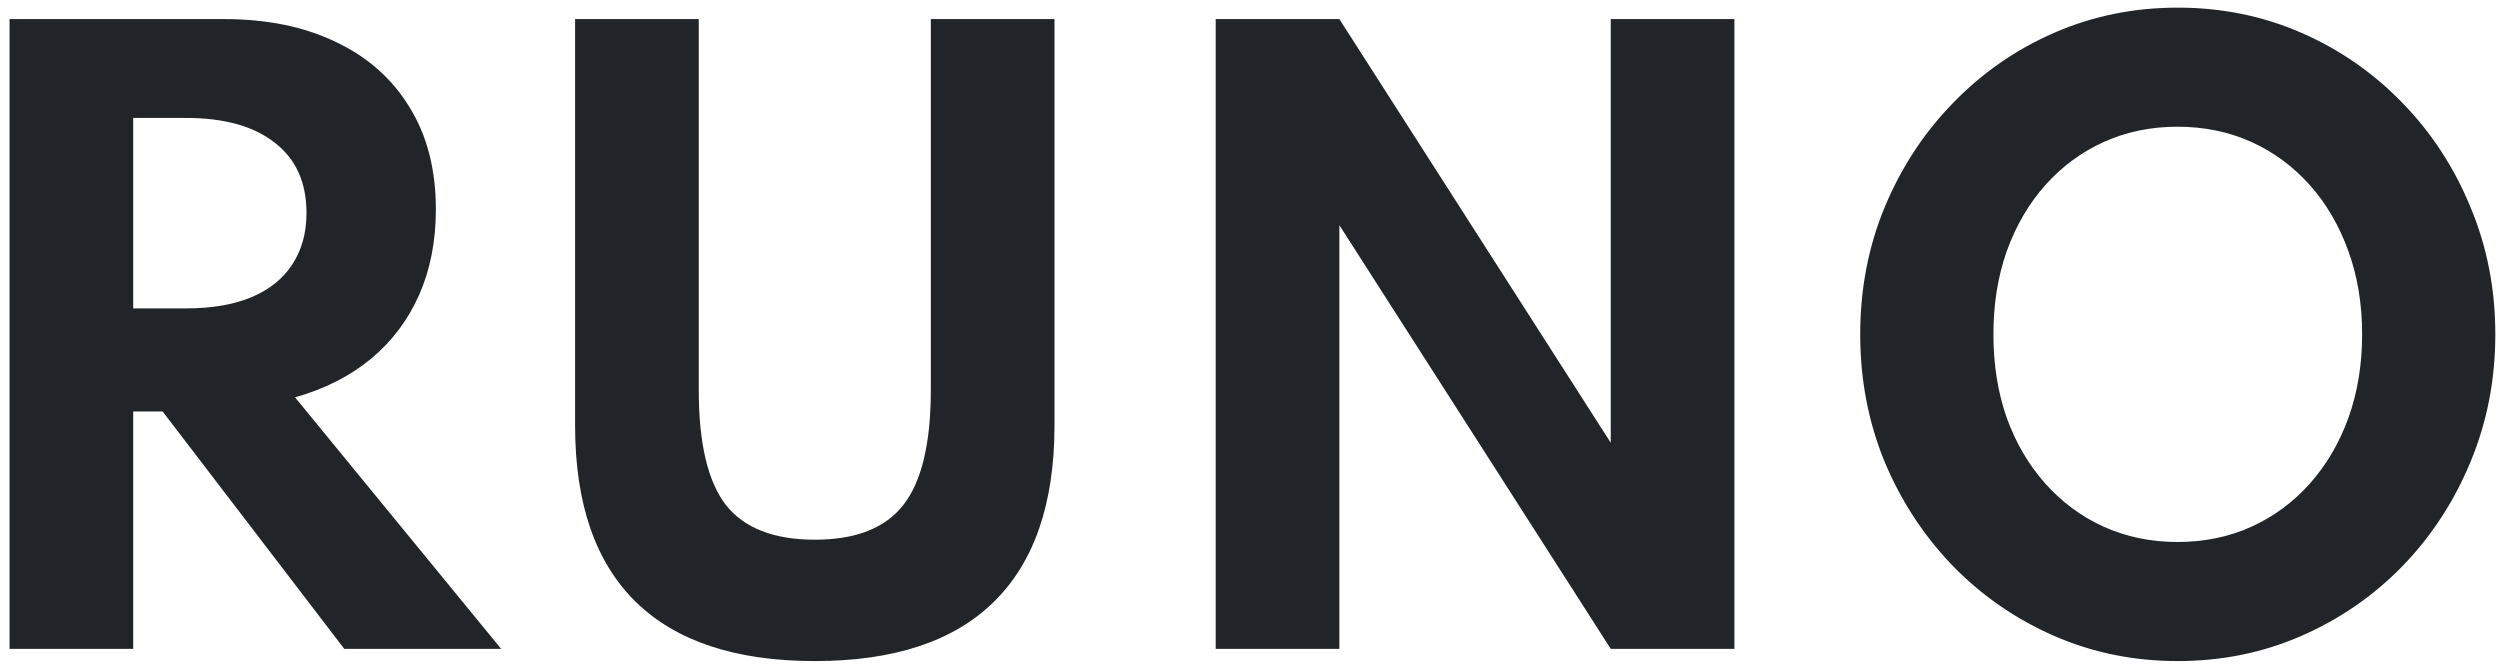 <svg width="131" height="35" viewBox="0 0 131 35" fill="none" xmlns="http://www.w3.org/2000/svg">
<path d="M0.5 34V1H11.74C13.993 1 15.947 1.4 17.6 2.2C19.267 2.987 20.553 4.127 21.46 5.62C22.38 7.1 22.84 8.887 22.84 10.98C22.84 12.633 22.547 14.127 21.96 15.46C21.373 16.78 20.533 17.893 19.44 18.8C18.347 19.707 17.02 20.38 15.46 20.82L26.26 34H18.04L8.52 21.56H6.98V34H0.5ZM6.98 16.16H9.74C11.087 16.16 12.227 15.967 13.16 15.58C14.093 15.193 14.807 14.627 15.3 13.88C15.807 13.12 16.06 12.213 16.06 11.16C16.06 9.56 15.507 8.333 14.4 7.48C13.307 6.613 11.753 6.18 9.74 6.18H6.98V16.16ZM42.695 34.64C38.562 34.64 35.435 33.607 33.315 31.54C31.195 29.46 30.135 26.38 30.135 22.3V1H36.615V20.44C36.615 23.227 37.089 25.233 38.035 26.46C38.995 27.673 40.549 28.28 42.695 28.28C44.842 28.28 46.389 27.673 47.335 26.46C48.295 25.233 48.775 23.227 48.775 20.44V1H55.255V22.3C55.255 26.38 54.195 29.46 52.075 31.54C49.969 33.607 46.842 34.64 42.695 34.64ZM63.703 34V1H70.183L84.403 23.2V1H90.883V34H84.403L70.183 11.8V34H63.703ZM114.115 34.64C111.808 34.64 109.648 34.2 107.635 33.32C105.622 32.44 103.855 31.22 102.335 29.66C100.815 28.087 99.622 26.267 98.755 24.2C97.902 22.12 97.475 19.893 97.475 17.52C97.475 15.147 97.902 12.927 98.755 10.86C99.622 8.78 100.815 6.96 102.335 5.4C103.855 3.827 105.622 2.6 107.635 1.72C109.648 0.84 111.808 0.4 114.115 0.4C116.422 0.4 118.582 0.84 120.595 1.72C122.608 2.6 124.375 3.827 125.895 5.4C127.415 6.96 128.602 8.78 129.455 10.86C130.322 12.927 130.755 15.147 130.755 17.52C130.755 19.893 130.322 22.12 129.455 24.2C128.602 26.267 127.415 28.087 125.895 29.66C124.375 31.22 122.608 32.44 120.595 33.32C118.582 34.2 116.422 34.64 114.115 34.64ZM114.095 28.4C115.508 28.4 116.802 28.133 117.975 27.6C119.148 27.067 120.168 26.313 121.035 25.34C121.902 24.367 122.575 23.22 123.055 21.9C123.535 20.567 123.775 19.107 123.775 17.52C123.775 15.933 123.535 14.48 123.055 13.16C122.575 11.827 121.902 10.673 121.035 9.7C120.168 8.727 119.148 7.973 117.975 7.44C116.802 6.907 115.508 6.64 114.095 6.64C112.708 6.64 111.422 6.907 110.235 7.44C109.062 7.973 108.042 8.727 107.175 9.7C106.308 10.673 105.635 11.827 105.155 13.16C104.688 14.48 104.455 15.933 104.455 17.52C104.455 19.107 104.688 20.567 105.155 21.9C105.635 23.22 106.308 24.367 107.175 25.34C108.042 26.313 109.062 27.067 110.235 27.6C111.422 28.133 112.708 28.4 114.095 28.4Z" fill="#212529"/>
</svg>
